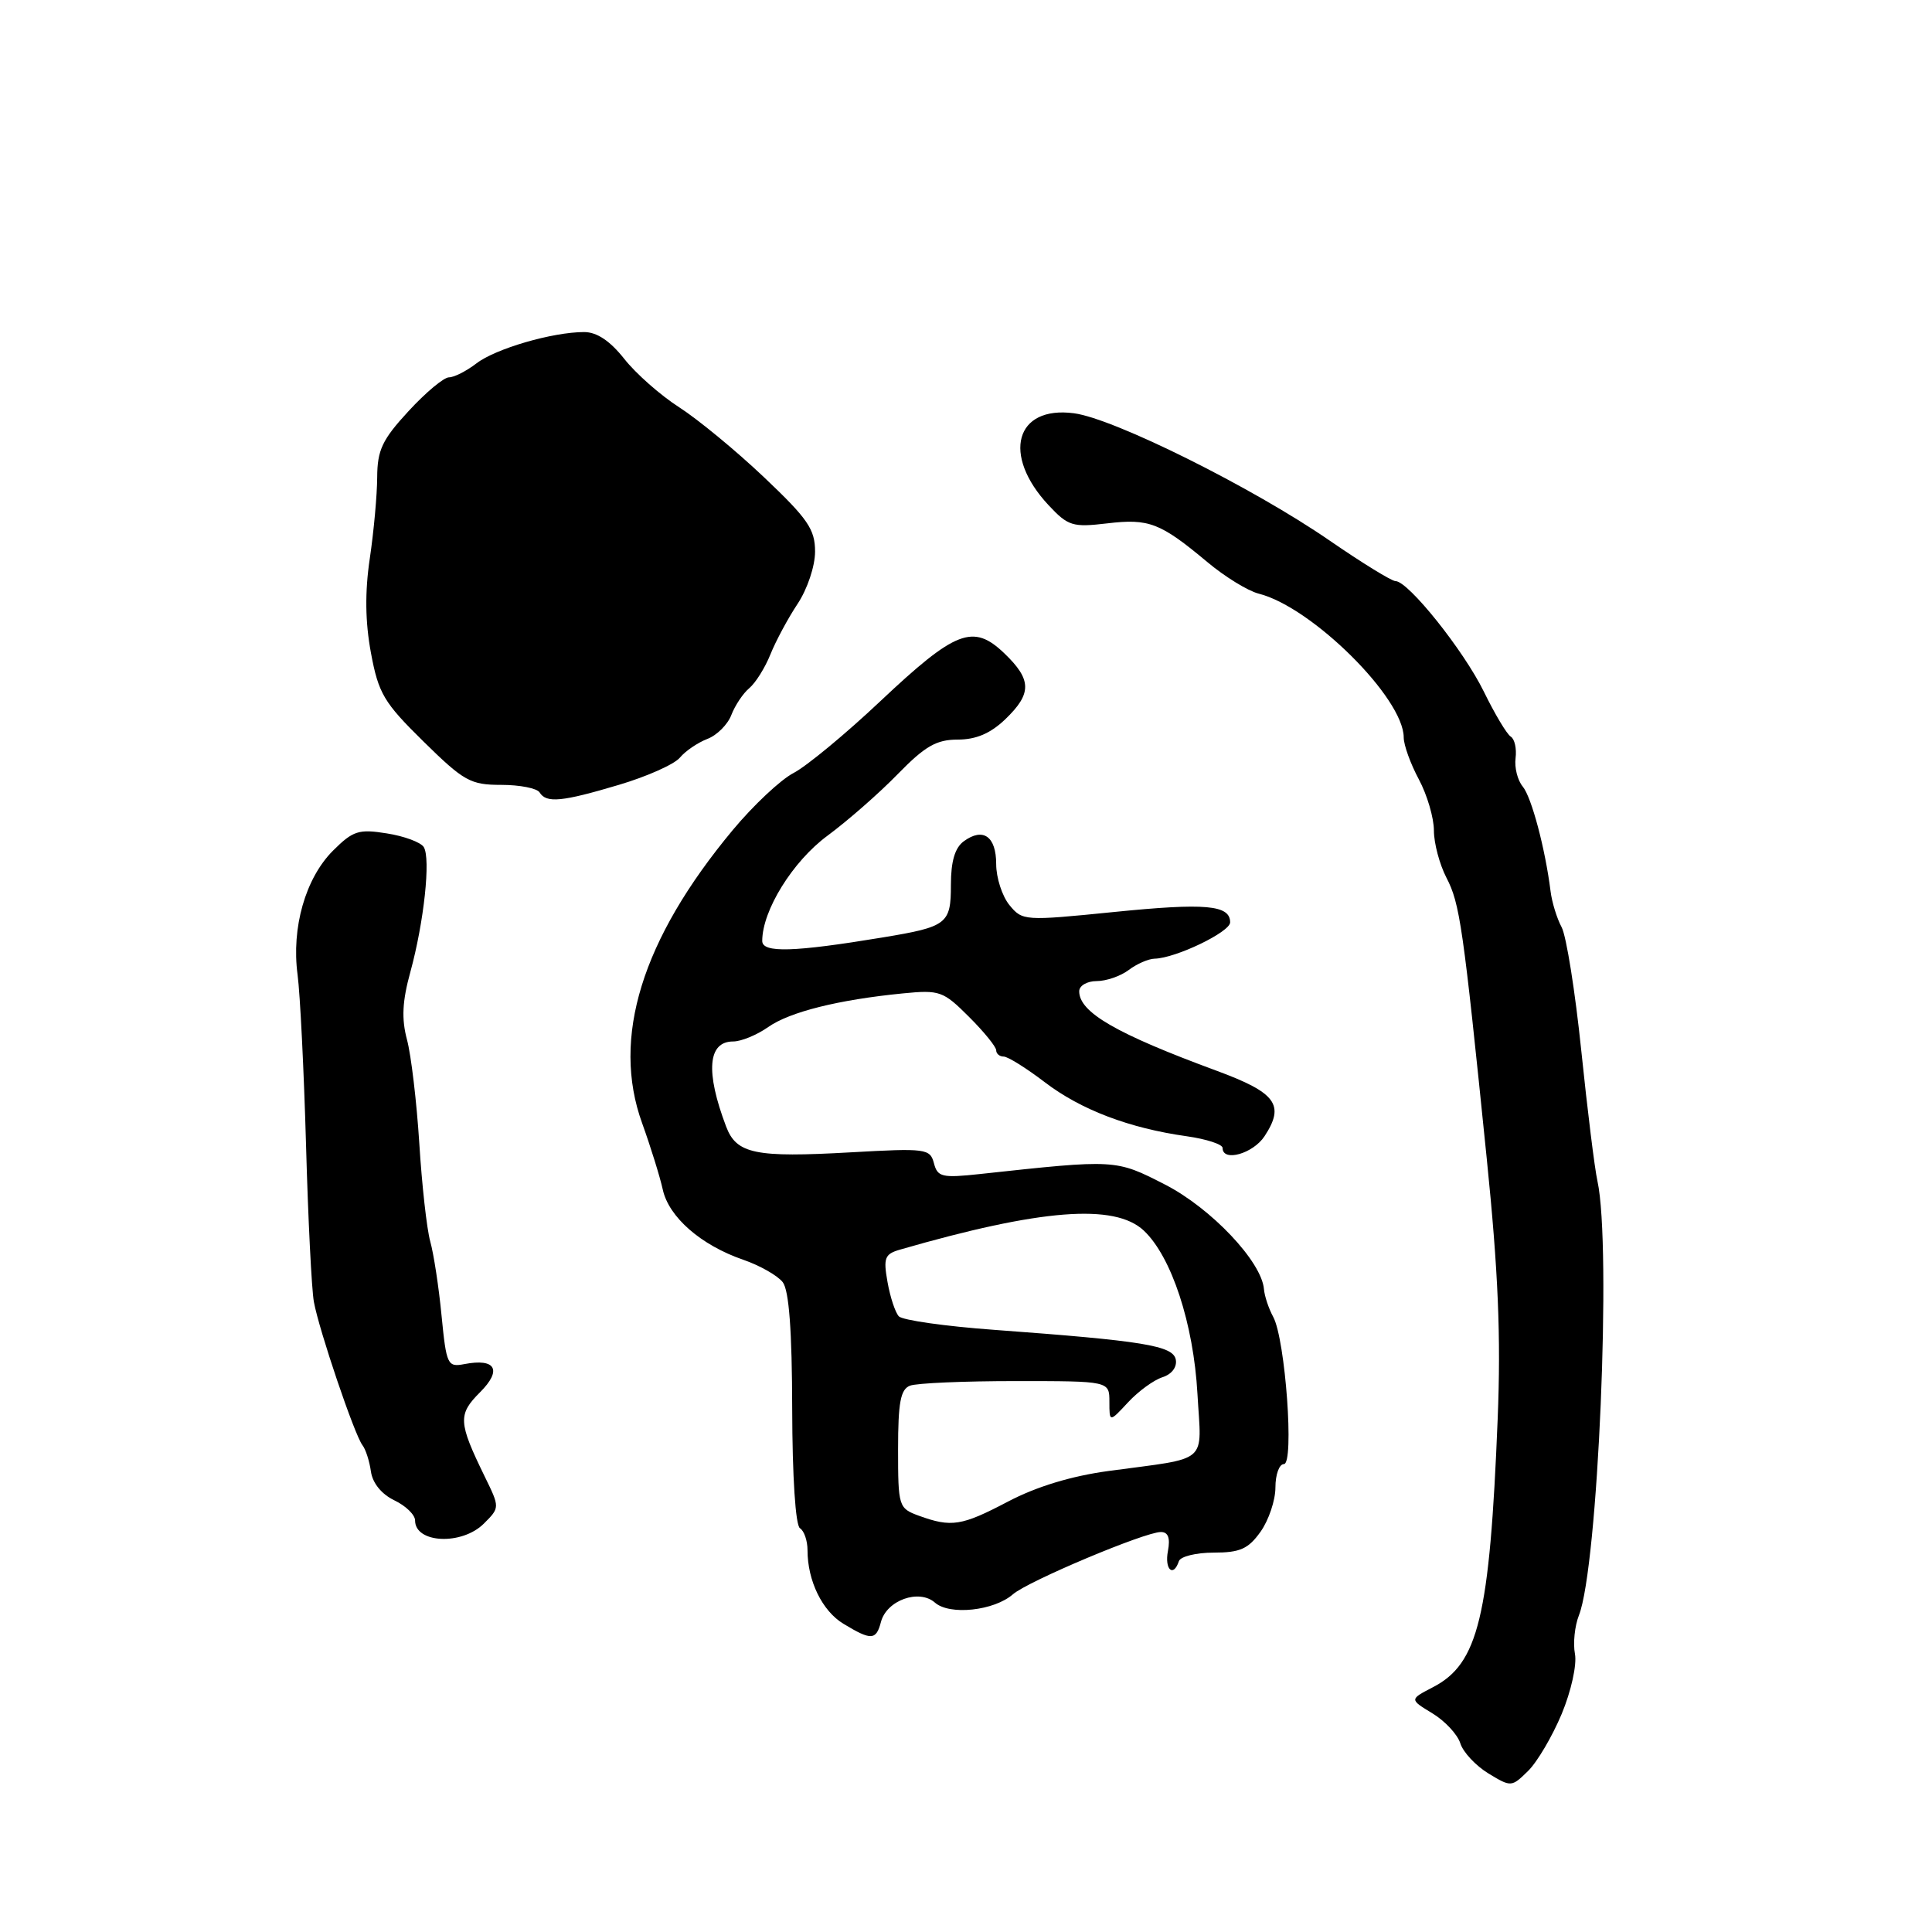<?xml version="1.0" encoding="UTF-8" standalone="no"?>
<!DOCTYPE svg PUBLIC "-//W3C//DTD SVG 1.1//EN" "http://www.w3.org/Graphics/SVG/1.1/DTD/svg11.dtd" >
<svg xmlns="http://www.w3.org/2000/svg" xmlns:xlink="http://www.w3.org/1999/xlink" version="1.1" viewBox="0 0 256 256">
 <g >
 <path fill="currentColor"
d=" M 206.93 227.11 C 208.19 224.08 208.96 220.59 208.69 219.16 C 208.42 217.75 208.66 215.45 209.21 214.05 C 211.75 207.67 213.56 165.11 211.67 156.50 C 211.30 154.85 210.34 147.08 209.53 139.24 C 208.72 131.39 207.55 124.02 206.92 122.85 C 206.29 121.68 205.64 119.55 205.46 118.11 C 204.75 112.44 202.94 105.64 201.77 104.22 C 201.08 103.39 200.66 101.70 200.82 100.46 C 200.98 99.21 200.70 97.93 200.19 97.61 C 199.67 97.30 198.07 94.61 196.62 91.65 C 193.95 86.19 186.60 77.00 184.91 77.00 C 184.40 77.00 180.47 74.58 176.17 71.62 C 165.97 64.59 147.62 55.46 142.31 54.76 C 134.53 53.73 132.72 60.28 138.94 66.94 C 141.53 69.71 142.13 69.89 146.71 69.35 C 152.25 68.69 153.74 69.27 159.96 74.46 C 162.29 76.42 165.36 78.30 166.78 78.66 C 173.83 80.43 186.00 92.50 186.00 97.72 C 186.00 98.72 186.90 101.21 188.00 103.26 C 189.10 105.31 190.00 108.37 190.00 110.05 C 190.00 111.73 190.75 114.54 191.66 116.30 C 193.44 119.73 193.86 122.61 197.00 153.50 C 198.53 168.54 198.89 177.10 198.45 188.00 C 197.39 214.25 195.90 220.45 189.86 223.57 C 186.76 225.18 186.76 225.18 189.79 227.02 C 191.46 228.03 193.13 229.82 193.50 231.00 C 193.87 232.18 195.55 233.97 197.22 234.99 C 200.22 236.81 200.29 236.81 202.47 234.67 C 203.69 233.48 205.69 230.07 206.93 227.11 Z  M 116.73 214.92 C 117.48 212.04 121.78 210.50 123.89 212.36 C 125.84 214.07 131.72 213.44 134.22 211.25 C 136.20 209.52 151.69 203.00 153.82 203.00 C 154.79 203.00 155.08 203.79 154.76 205.50 C 154.28 207.96 155.47 209.08 156.21 206.86 C 156.42 206.24 158.50 205.73 160.82 205.73 C 164.31 205.73 165.41 205.24 167.03 202.96 C 168.11 201.44 169.00 198.80 169.00 197.10 C 169.00 195.39 169.50 194.00 170.12 194.00 C 171.52 194.00 170.32 177.48 168.71 174.50 C 168.11 173.40 167.56 171.75 167.48 170.82 C 167.18 167.17 160.49 160.10 154.37 156.96 C 147.81 153.60 147.88 153.61 129.89 155.56 C 124.82 156.11 124.23 155.97 123.75 154.13 C 123.24 152.20 122.69 152.13 112.74 152.69 C 100.06 153.41 97.58 152.90 96.21 149.26 C 93.46 142.00 93.79 138.00 97.15 138.00 C 98.21 138.00 100.30 137.14 101.79 136.09 C 104.65 134.08 111.10 132.47 119.64 131.63 C 124.51 131.15 124.98 131.32 128.39 134.73 C 130.38 136.71 132.00 138.71 132.00 139.17 C 132.00 139.62 132.45 140.00 132.99 140.00 C 133.54 140.00 135.99 141.53 138.44 143.40 C 143.22 147.05 149.63 149.49 157.25 150.56 C 159.86 150.93 162.00 151.63 162.00 152.11 C 162.00 154.01 166.04 152.87 167.56 150.55 C 170.28 146.40 169.11 144.80 161.21 141.88 C 147.89 136.97 143.00 134.14 143.00 131.35 C 143.00 130.61 144.04 130.00 145.31 130.00 C 146.58 130.00 148.49 129.34 149.56 128.53 C 150.63 127.72 152.17 127.05 152.99 127.03 C 155.78 126.97 162.99 123.50 163.00 122.22 C 163.00 119.91 159.77 119.62 147.55 120.85 C 135.72 122.04 135.47 122.02 133.75 119.92 C 132.79 118.74 132.00 116.30 132.00 114.50 C 132.00 110.82 130.27 109.60 127.71 111.47 C 126.53 112.33 126.00 114.13 126.00 117.25 C 126.00 122.42 125.51 122.80 117.00 124.21 C 105.16 126.17 101.00 126.29 101.00 124.68 C 101.00 120.65 105.03 114.14 109.64 110.74 C 112.32 108.76 116.51 105.09 118.96 102.57 C 122.57 98.87 124.08 98.00 126.90 98.00 C 129.33 98.00 131.25 97.18 133.20 95.31 C 136.75 91.90 136.73 90.07 133.07 86.56 C 128.95 82.62 126.63 83.51 116.64 92.92 C 112.04 97.26 106.87 101.53 105.16 102.42 C 103.45 103.30 99.82 106.71 97.09 109.99 C 85.03 124.48 80.99 137.54 85.09 148.84 C 86.21 151.95 87.44 155.90 87.82 157.62 C 88.62 161.28 92.89 165.00 98.50 166.93 C 100.70 167.69 103.05 169.03 103.72 169.90 C 104.55 170.99 104.95 176.33 104.97 186.69 C 104.99 195.70 105.41 202.13 106.00 202.50 C 106.55 202.84 107.00 204.15 107.00 205.41 C 107.00 209.47 108.95 213.46 111.76 215.16 C 115.44 217.39 116.09 217.36 116.73 214.92 Z  M 64.12 201.88 C 66.24 199.76 66.24 199.76 64.22 195.63 C 60.72 188.45 60.66 187.43 63.61 184.48 C 66.56 181.53 65.69 179.95 61.53 180.75 C 59.30 181.18 59.15 180.85 58.51 174.35 C 58.15 170.58 57.47 166.15 57.01 164.50 C 56.55 162.85 55.90 157.00 55.56 151.50 C 55.21 146.00 54.48 139.82 53.93 137.77 C 53.19 135.00 53.30 132.68 54.38 128.77 C 56.18 122.19 57.09 113.76 56.15 112.24 C 55.76 111.61 53.56 110.79 51.26 110.43 C 47.53 109.83 46.78 110.07 44.12 112.72 C 40.47 116.38 38.60 122.92 39.43 129.15 C 39.77 131.73 40.27 141.87 40.55 151.67 C 40.82 161.48 41.29 170.85 41.59 172.50 C 42.27 176.24 46.98 190.15 48.03 191.50 C 48.46 192.05 48.96 193.62 49.15 194.99 C 49.37 196.52 50.56 197.99 52.25 198.80 C 53.76 199.52 55.00 200.72 55.00 201.47 C 55.00 204.51 61.21 204.79 64.12 201.88 Z  M 82.03 103.99 C 85.73 102.89 89.36 101.27 90.09 100.39 C 90.82 99.51 92.46 98.40 93.73 97.91 C 95.00 97.43 96.43 96.00 96.91 94.73 C 97.40 93.46 98.47 91.86 99.29 91.18 C 100.11 90.49 101.37 88.49 102.08 86.72 C 102.79 84.95 104.41 81.93 105.68 80.02 C 106.98 78.06 108.00 75.02 108.00 73.09 C 108.00 70.13 107.04 68.74 101.25 63.25 C 97.54 59.73 92.47 55.56 90.00 53.97 C 87.53 52.39 84.24 49.49 82.71 47.54 C 80.83 45.17 79.09 44.00 77.40 44.00 C 73.22 44.00 65.65 46.20 63.12 48.16 C 61.80 49.17 60.17 50.00 59.49 50.00 C 58.81 50.00 56.40 52.01 54.13 54.48 C 50.65 58.25 50.00 59.63 49.98 63.23 C 49.97 65.58 49.53 70.42 49.00 74.00 C 48.34 78.44 48.39 82.40 49.15 86.50 C 50.15 91.89 50.85 93.08 56.11 98.25 C 61.47 103.52 62.34 104.00 66.42 104.00 C 68.88 104.00 71.16 104.45 71.50 105.00 C 72.39 106.45 74.45 106.25 82.03 103.99 Z  M 121.75 200.84 C 119.07 199.86 119.00 199.63 119.00 192.02 C 119.00 185.82 119.33 184.09 120.58 183.61 C 121.45 183.27 127.75 183.00 134.58 183.00 C 147.00 183.00 147.00 183.00 147.00 185.74 C 147.00 188.48 147.00 188.48 149.47 185.82 C 150.83 184.35 152.88 182.86 154.03 182.49 C 155.26 182.10 155.98 181.15 155.80 180.16 C 155.44 178.30 151.56 177.67 131.72 176.21 C 125.25 175.74 119.57 174.93 119.10 174.42 C 118.63 173.92 117.95 171.87 117.60 169.87 C 117.03 166.69 117.23 166.17 119.23 165.59 C 137.87 160.20 147.70 159.43 151.56 163.06 C 155.23 166.51 158.15 175.38 158.67 184.71 C 159.20 194.13 160.41 193.08 146.91 194.91 C 141.95 195.58 137.32 196.99 133.56 198.97 C 127.41 202.20 126.07 202.41 121.75 200.84 Z "/>
</g>
</svg>